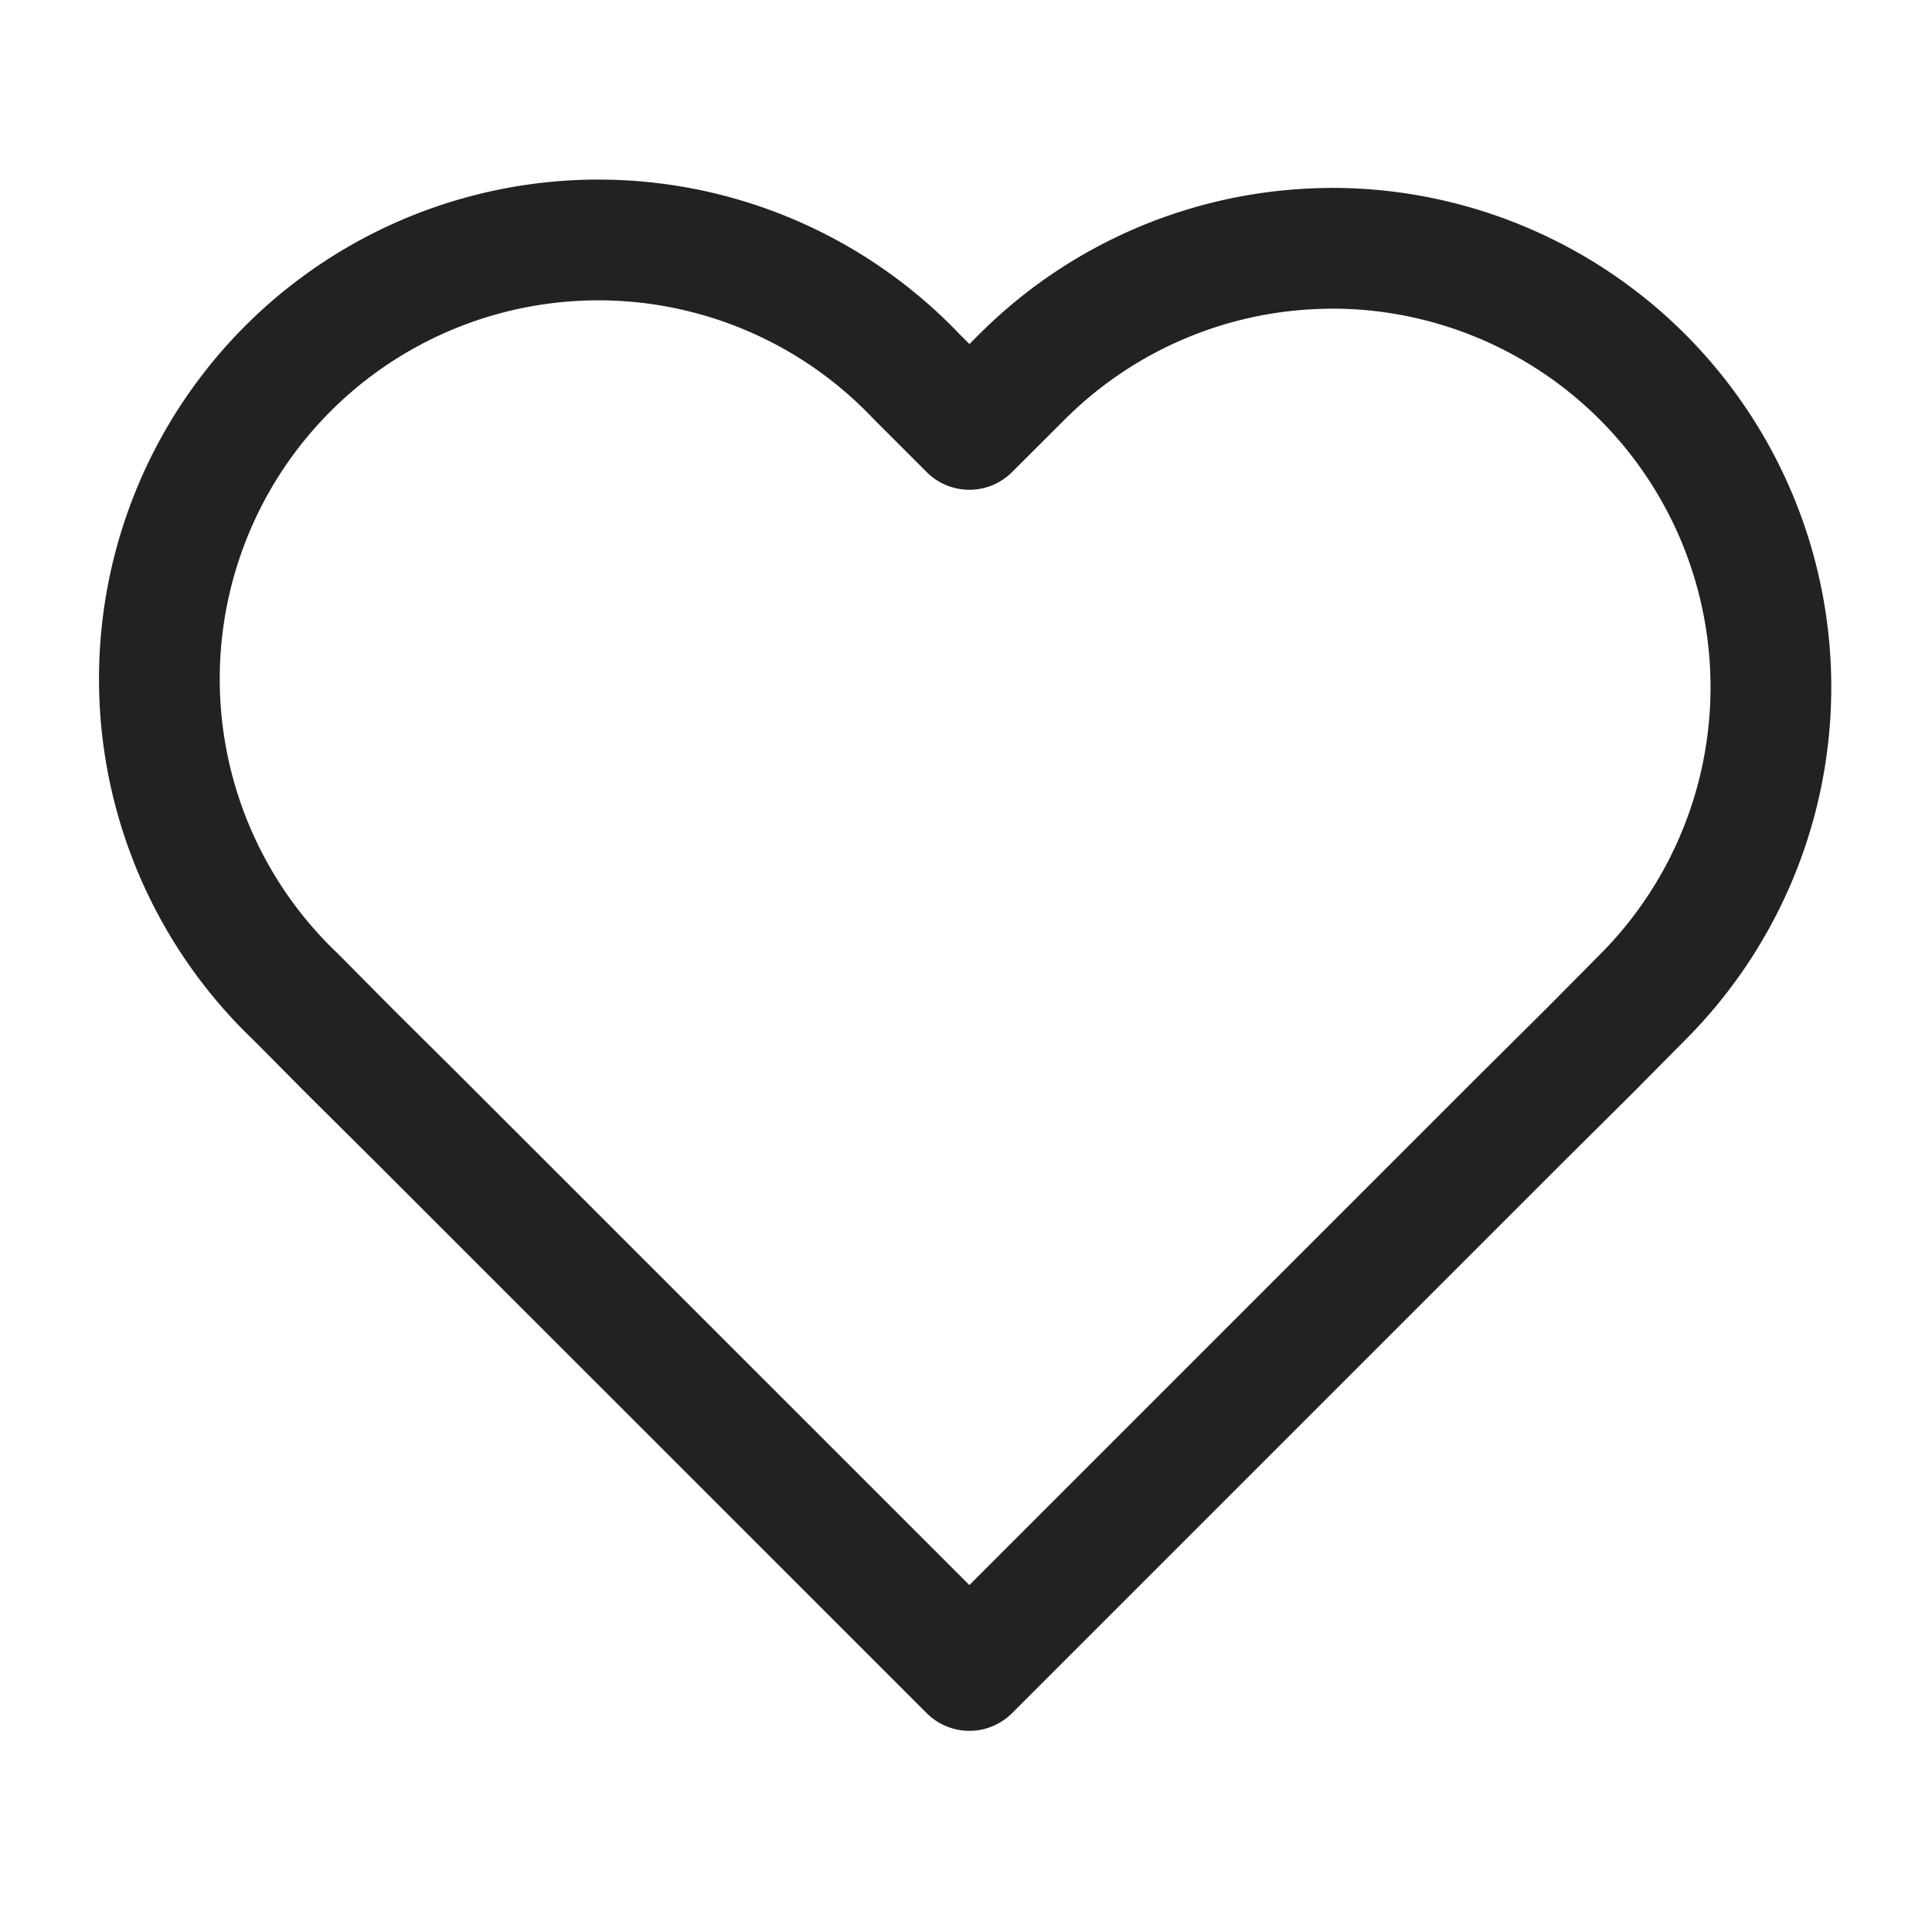 <svg xmlns="http://www.w3.org/2000/svg" width="24" height="24" fill="none"><path stroke="#222" stroke-linecap="round" stroke-linejoin="round" stroke-miterlimit="10" stroke-width="1.5" d="M16.55 3.084a5.452 5.452 0 0 1 3.852 9.307l-.648.654-.86.854-6.852 6.852L5.19 13.9l-.86-.854-.648-.654a5.453 5.453 0 1 1 7.706-7.712l.654.654.655-.654a5.452 5.452 0 0 1 3.852-1.595Z" clip-rule="evenodd"/></svg>